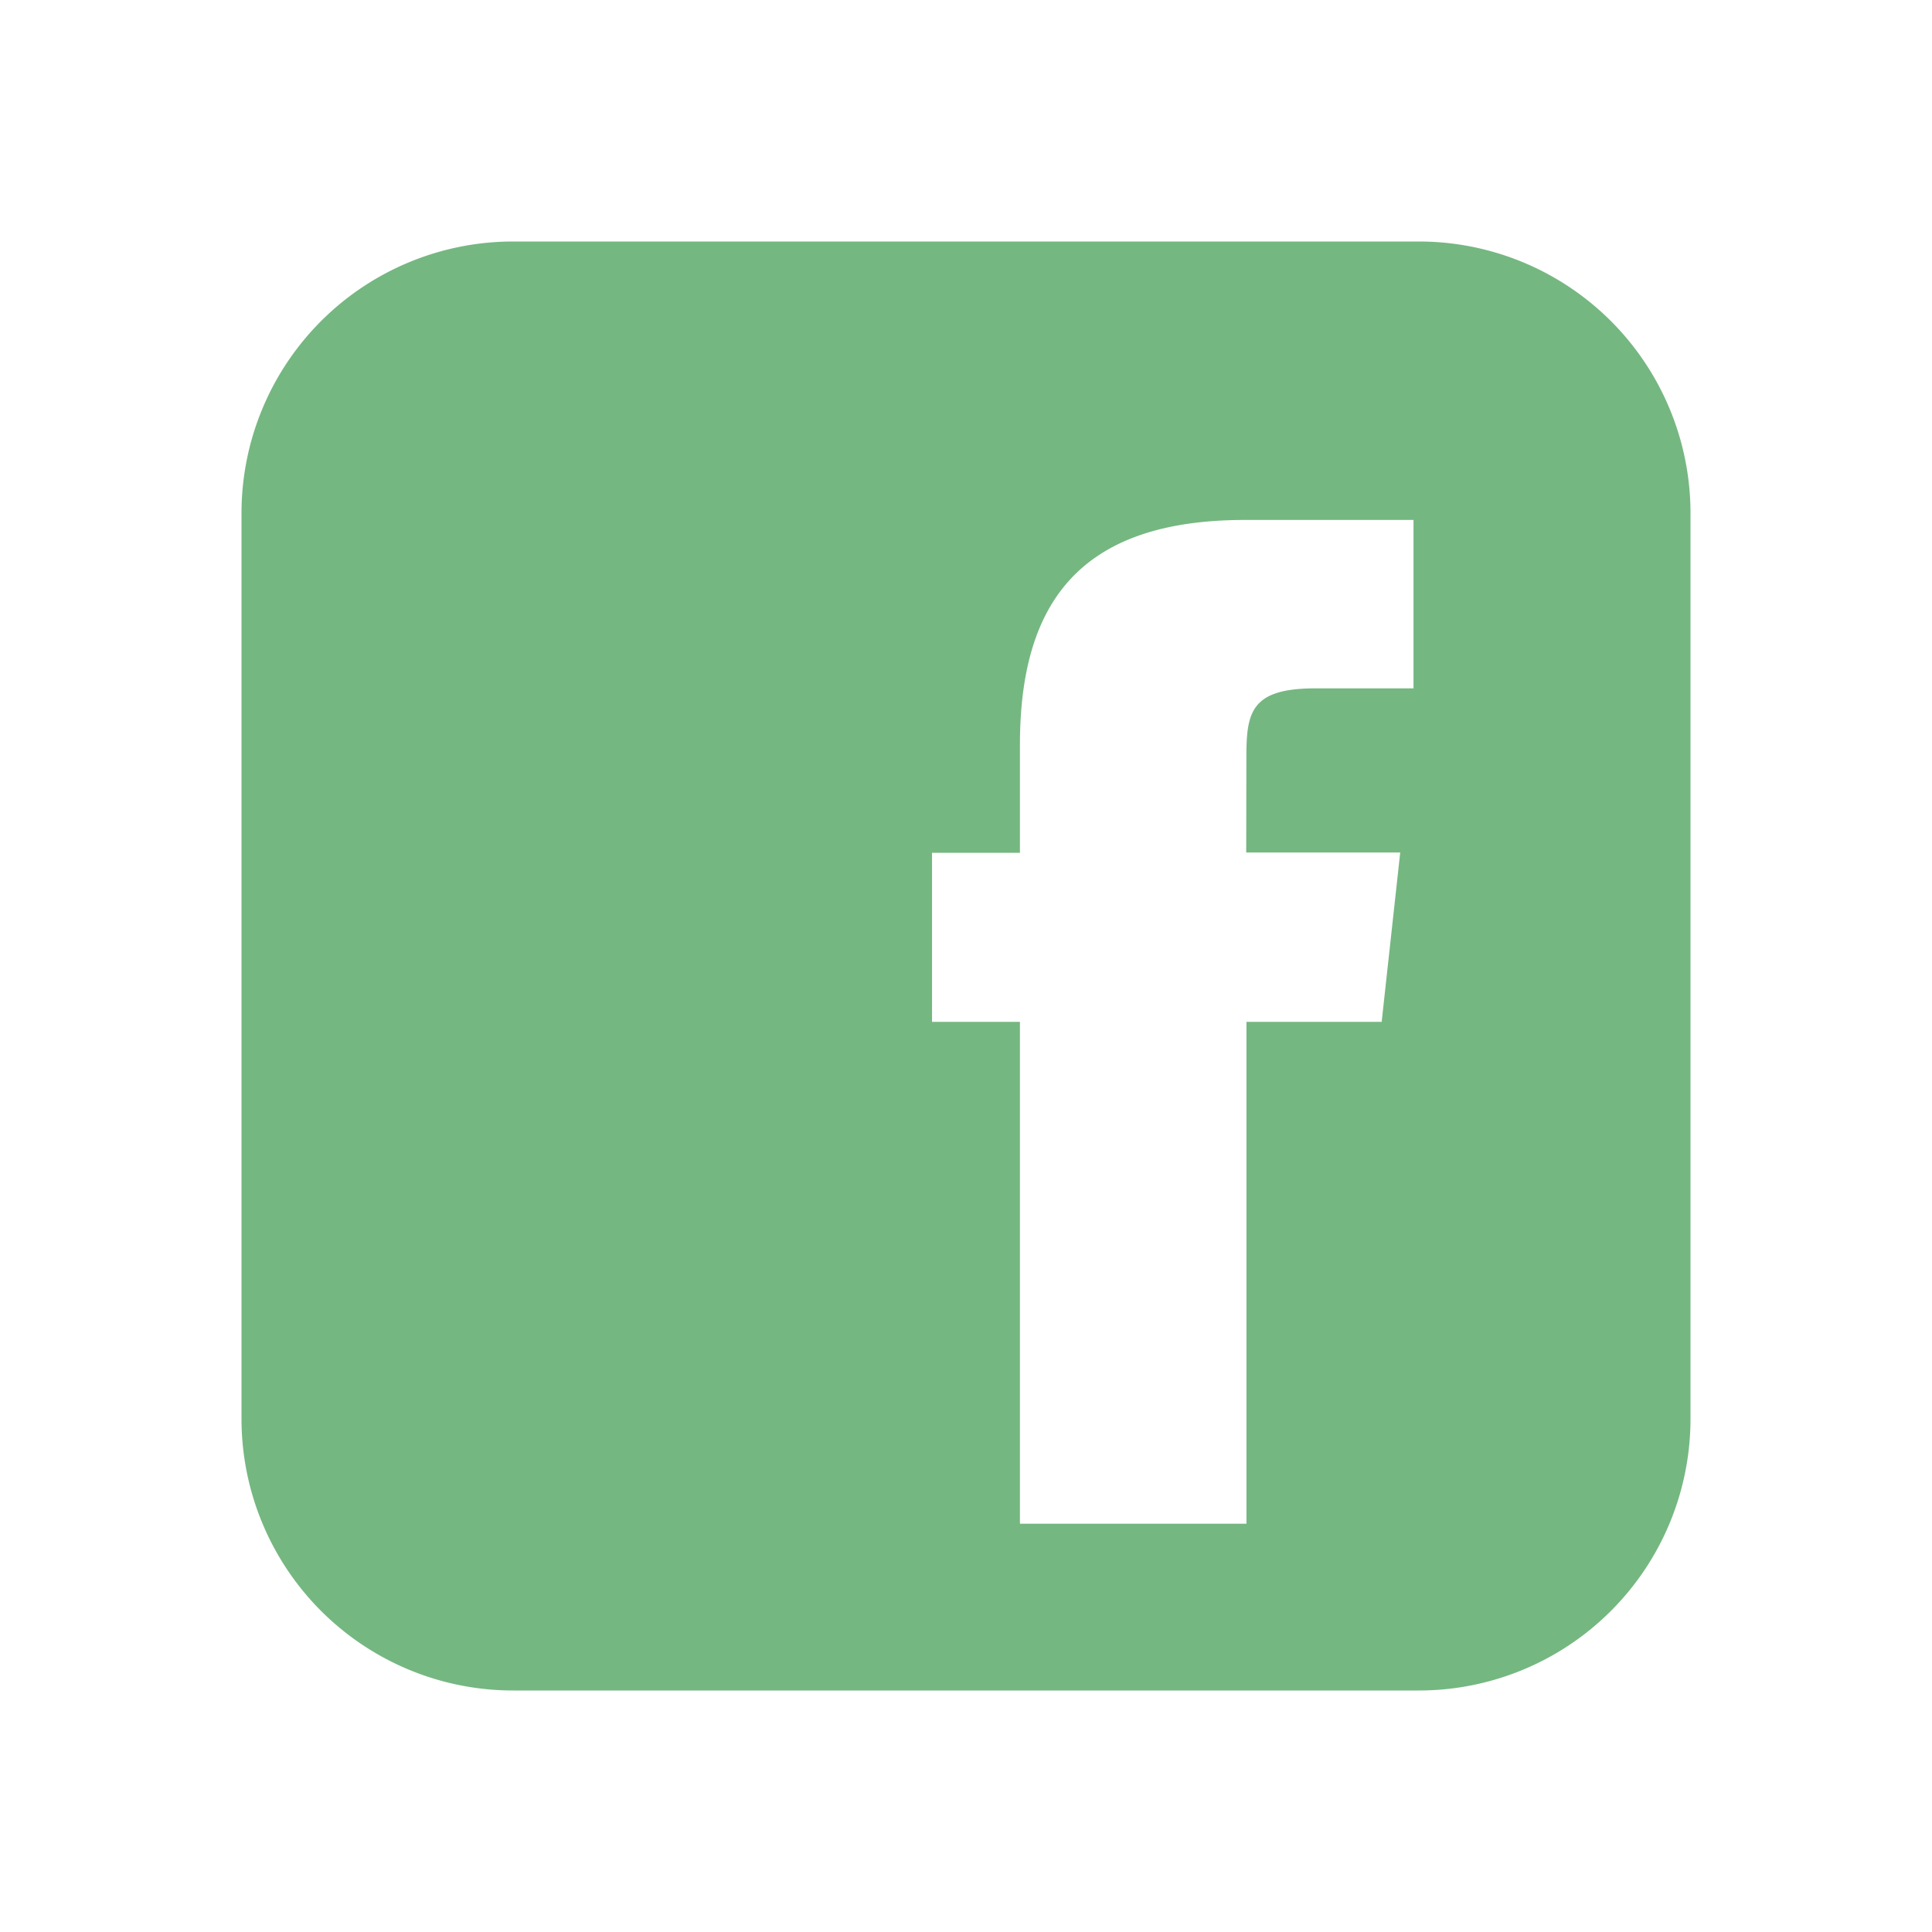 <svg xmlns="http://www.w3.org/2000/svg" width="24" height="24" viewBox="0 0 24 24"><path fill="#75B781" fill-rule="evenodd" d="M17.625 3H6.375A3.375 3.375 0 0 0 3 6.375v11.25A3.375 3.375 0 0 0 6.375 21h11.25A3.375 3.375 0 0 0 21 17.625V6.375A3.375 3.375 0 0 0 17.625 3m-.457 9.694h-1.684v6.234H12.67v-6.234h-1.092v-2.1h1.092v-1.34c0-1.753.73-2.795 2.795-2.795h2.094v2.092H16.34c-.805 0-.857.3-.857.86l-.002 1.179h1.913l-.23 2.1z" clip-rule="evenodd"/></svg>